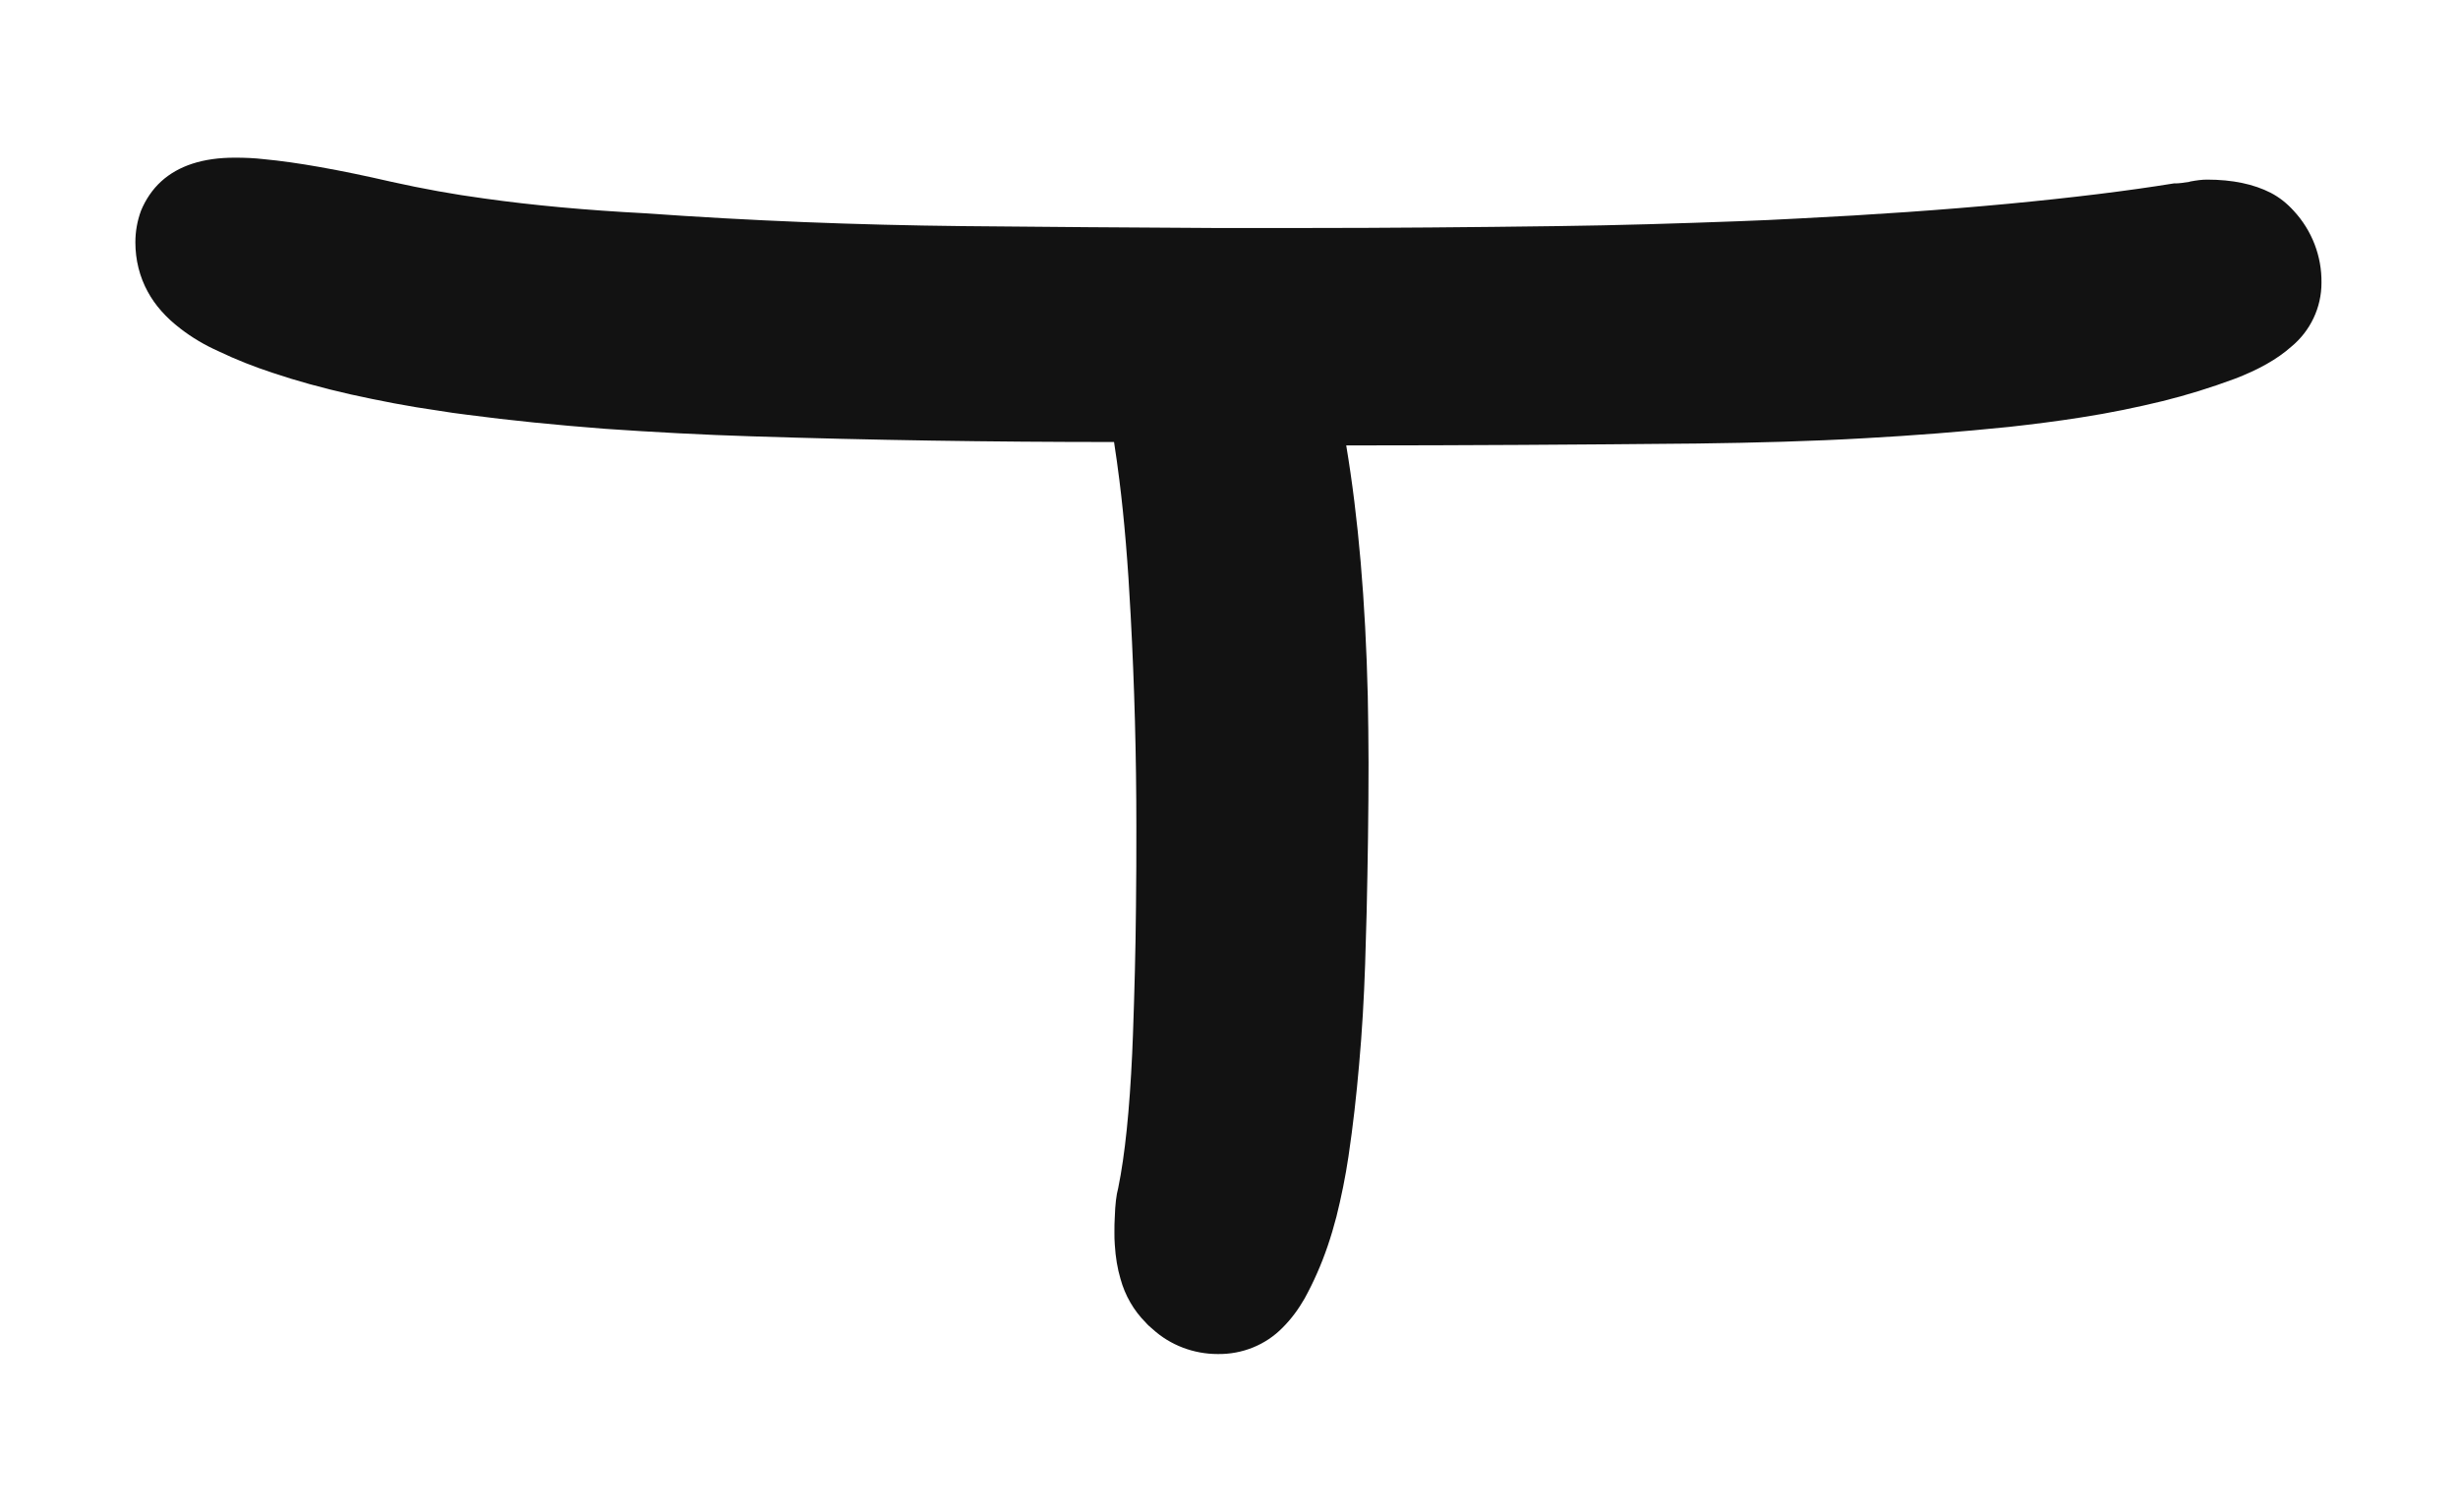<svg xmlns="http://www.w3.org/2000/svg" viewBox="0 0 650 400" xml:space="preserve">
  <title>tannertanner1</title>
  <desc>
    Favicon for full-stack generalist tannertanner1
  </desc>
  <style>
    .color {
      fill: #121212;
    }
    @media (prefers-color-scheme: dark) {
      .color {
        fill: #ffffff;
      }
    }
  </style>
  <path fill="none" d="M.01 0h104.22v231H.01Z"/>
  <g class="color">
    <path d="M299.4 278.6c.1-1.6.1-3.3.2-4.9.4-11.2.7-22.5.8-33.7.1-7.2.1-14.3.1-21.5 0-18.6-.5-37.1-1.5-55.7-.7-13.6-1.7-25.6-3-35.9-.4-3.3-.9-6.7-1.4-10q-48.9 0-95.7-1.5c-13-.4-26-1.1-39-2-12.9-1-25-2.2-36.3-3.7-2.6-.3-5.2-.7-7.7-1.1-7.8-1.1-15.5-2.6-23.2-4.3-7.5-1.7-14.4-3.6-20.6-5.7-4.9-1.6-9.7-3.5-14.3-5.7-3.6-1.6-7-3.6-10.1-6-3.8-2.9-6.7-6.2-8.6-9.7-2.2-4-3.3-8.5-3.3-13.1q0-4.35 1.5-8.4c1.2-2.9 3-5.6 5.3-7.7q6.9-6.3 19.5-6.3c2.6 0 5.2.1 7.7.4 8.6.8 19.9 2.8 33.8 6 8.1 1.8 16.3 3.3 24.5 4.4 12.8 1.8 27 3.1 42.4 3.9 28 2 56 3.1 84 3.4 22.2.2 44.4.4 66.7.5h23.2c22.5 0 44.9-.2 67.4-.5 16.1-.2 32.1-.7 48.2-1.3 5.1-.2 10.2-.4 15.3-.7 20.2-1 38.7-2.3 55.7-3.9 16.9-1.6 31.6-3.4 43.9-5.4.6 0 1.3 0 1.9-.1l2.1-.3.3-.1c1.6-.3 3.1-.5 4.4-.5 6.8 0 12.4 1.2 16.9 3.5 2.3 1.2 4.3 2.8 6.1 4.8 4.8 5.2 7.4 12 7.3 19 0 6.5-2.9 12.7-8 16.9-3.7 3.3-8.7 6.1-15 8.5-6.2 2.3-12.6 4.3-19.1 5.9-6.6 1.6-13.7 3.1-21.5 4.3-6.3 1-12.7 1.8-19 2.5-12.7 1.3-25.5 2.3-38.3 3-13.9.8-28.7 1.2-44.2 1.4-30.9.3-61.8.5-92.8.5q4.8 28.65 5.7 66.3c.1 5.9.2 11.8.2 17.6 0 13.2-.2 26.3-.5 39.5-.1 4.6-.3 9.2-.4 13.8-.3 8.9-.8 17.8-1.6 26.6-.7 8.1-1.6 16.1-2.8 24.2-.8 5.4-1.9 10.8-3.2 16-1.4 5.4-3.1 10.4-5.1 14.9-1 2.3-2.1 4.5-3.3 6.7-1.6 2.8-3.5 5.4-5.8 7.7-4.5 4.6-10.7 7.1-17.2 7-6.3 0-12.5-2.3-17.2-6.6-.6-.5-1.3-1.1-1.8-1.7-3.2-3.2-5.5-7.2-6.7-11.6q-1.2-4.05-1.5-9c-.1-1.1-.1-2.2-.1-3.3 0-1.4 0-2.7.1-4.1.1-3.2.4-5.8.9-7.6 1.8-8.8 3-20.6 3.7-35.6z"/>
  </g>
</svg>
